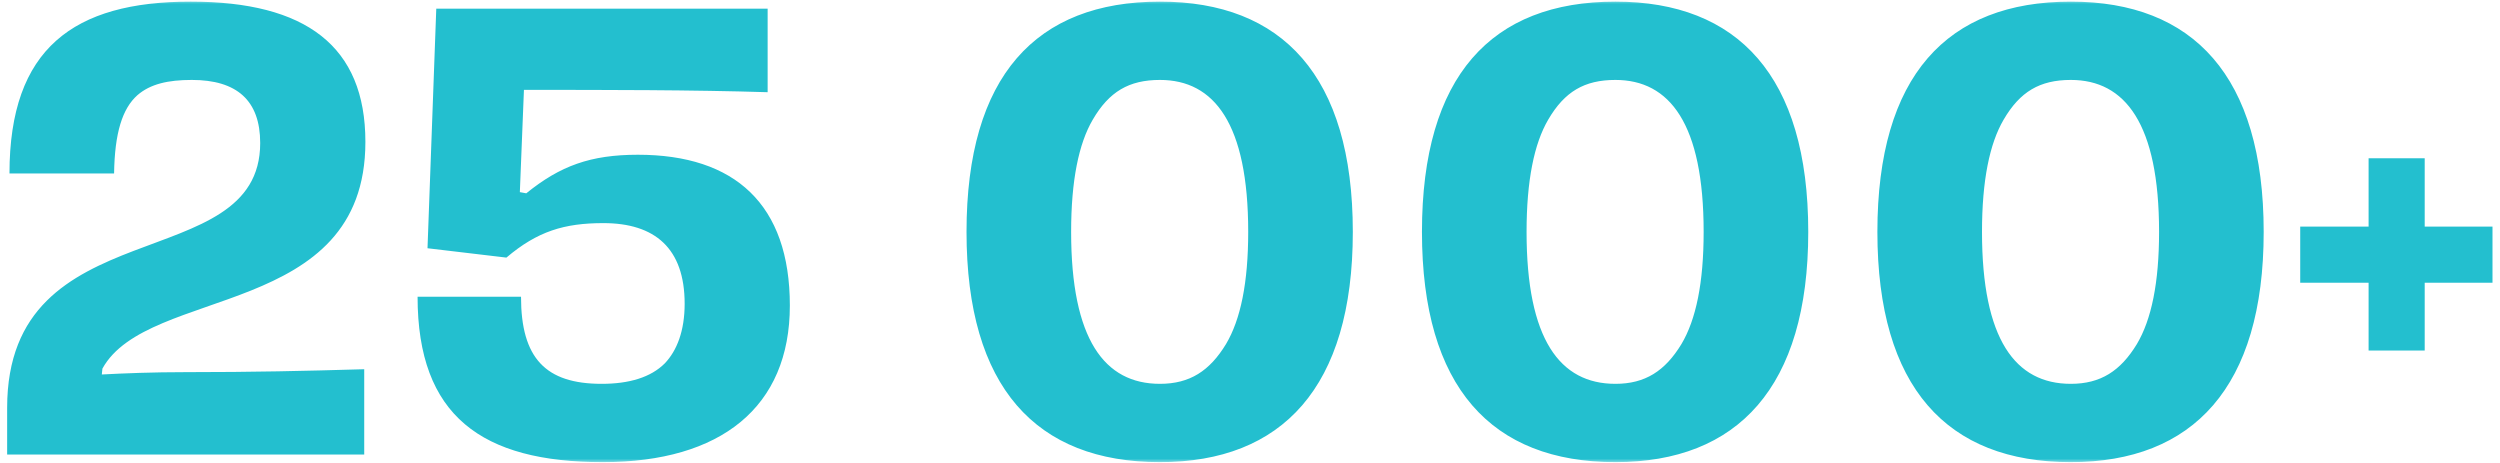 <svg width="308" height="57" viewBox="0 0 308 57" fill="none" xmlns="http://www.w3.org/2000/svg">
<g clip-path="url(#clip0_2468_57)">
<mask id="mask0_2468_57" style="mask-type:luminance" maskUnits="userSpaceOnUse" x="0" y="0" width="308" height="57">
<path d="M308 0H0V57H308V0Z" fill="white"/>
</mask>
<g mask="url(#mask0_2468_57)">
<path d="M0.88 50.24C0.88 25.544 32.056 34.256 32.056 17.624C32.056 12.368 29.176 9.848 23.632 9.848C20.68 9.848 18.52 10.352 16.936 11.72C15.064 13.376 14.128 16.4 14.056 21.368H1.168C1.168 5.96 9.088 0.2 23.488 0.2C37.672 0.2 45.016 5.672 45.016 17.48C45.016 39.296 18.232 35.192 12.616 45.416L12.544 46.136C15.28 45.992 18.808 45.848 22.912 45.848C31.192 45.848 37.528 45.704 44.872 45.488V56H0.88V50.24ZM74.269 56.936C59.365 56.936 51.445 51.248 51.445 36.56H64.189C64.189 44.12 67.213 47.288 74.125 47.288C77.509 47.288 80.173 46.496 81.901 44.768C83.413 43.184 84.349 40.736 84.349 37.424C84.349 30.584 80.677 27.488 74.341 27.488C69.517 27.488 66.205 28.496 62.389 31.736L52.669 30.584L53.749 1.064H94.573V11.36C85.213 11.072 74.917 11.072 64.549 11.072L64.045 23.672L64.837 23.816C69.013 20.432 72.757 19.064 78.589 19.064C90.541 19.064 97.309 25.184 97.309 37.64C97.309 50.168 88.813 56.936 74.269 56.936ZM142.907 56.936C127.643 56.936 119.075 47.72 119.075 28.568C119.075 9.344 127.643 0.2 142.907 0.2C157.955 0.2 166.667 9.344 166.667 28.568C166.667 47.72 157.955 56.936 142.907 56.936ZM142.907 47.288C146.579 47.288 149.027 45.704 151.043 42.392C152.843 39.368 153.779 34.832 153.779 28.568C153.779 15.248 149.603 9.848 142.907 9.848C139.091 9.848 136.643 11.288 134.627 14.744C132.899 17.696 131.963 22.232 131.963 28.568C131.963 41.816 136.067 47.288 142.907 47.288ZM199.017 56.936C183.753 56.936 175.185 47.72 175.185 28.568C175.185 9.344 183.753 0.2 199.017 0.2C214.065 0.2 222.777 9.344 222.777 28.568C222.777 47.72 214.065 56.936 199.017 56.936ZM199.017 47.288C202.689 47.288 205.137 45.704 207.153 42.392C208.953 39.368 209.889 34.832 209.889 28.568C209.889 15.248 205.713 9.848 199.017 9.848C195.201 9.848 192.753 11.288 190.737 14.744C189.009 17.696 188.073 22.232 188.073 28.568C188.073 41.816 192.177 47.288 199.017 47.288ZM255.126 56.936C239.862 56.936 231.294 47.72 231.294 28.568C231.294 9.344 239.862 0.2 255.126 0.2C270.174 0.2 278.886 9.344 278.886 28.568C278.886 47.72 270.174 56.936 255.126 56.936ZM255.126 47.288C258.798 47.288 261.246 45.704 263.262 42.392C265.062 39.368 265.998 34.832 265.998 28.568C265.998 15.248 261.822 9.848 255.126 9.848C251.31 9.848 248.862 11.288 246.846 14.744C245.118 17.696 244.182 22.232 244.182 28.568C244.182 41.816 248.286 47.288 255.126 47.288ZM291.811 43.184V34.832H283.387V27.92H291.811V19.496H298.723V27.92H307.075V34.832H298.723V43.184H291.811Z" fill="#23BFCF"/>
</g>
</g>
<defs>
<clipPath id="clip0_2468_57">
<rect width="308" height="57" fill="white"/>
</clipPath>
</defs>
</svg>
